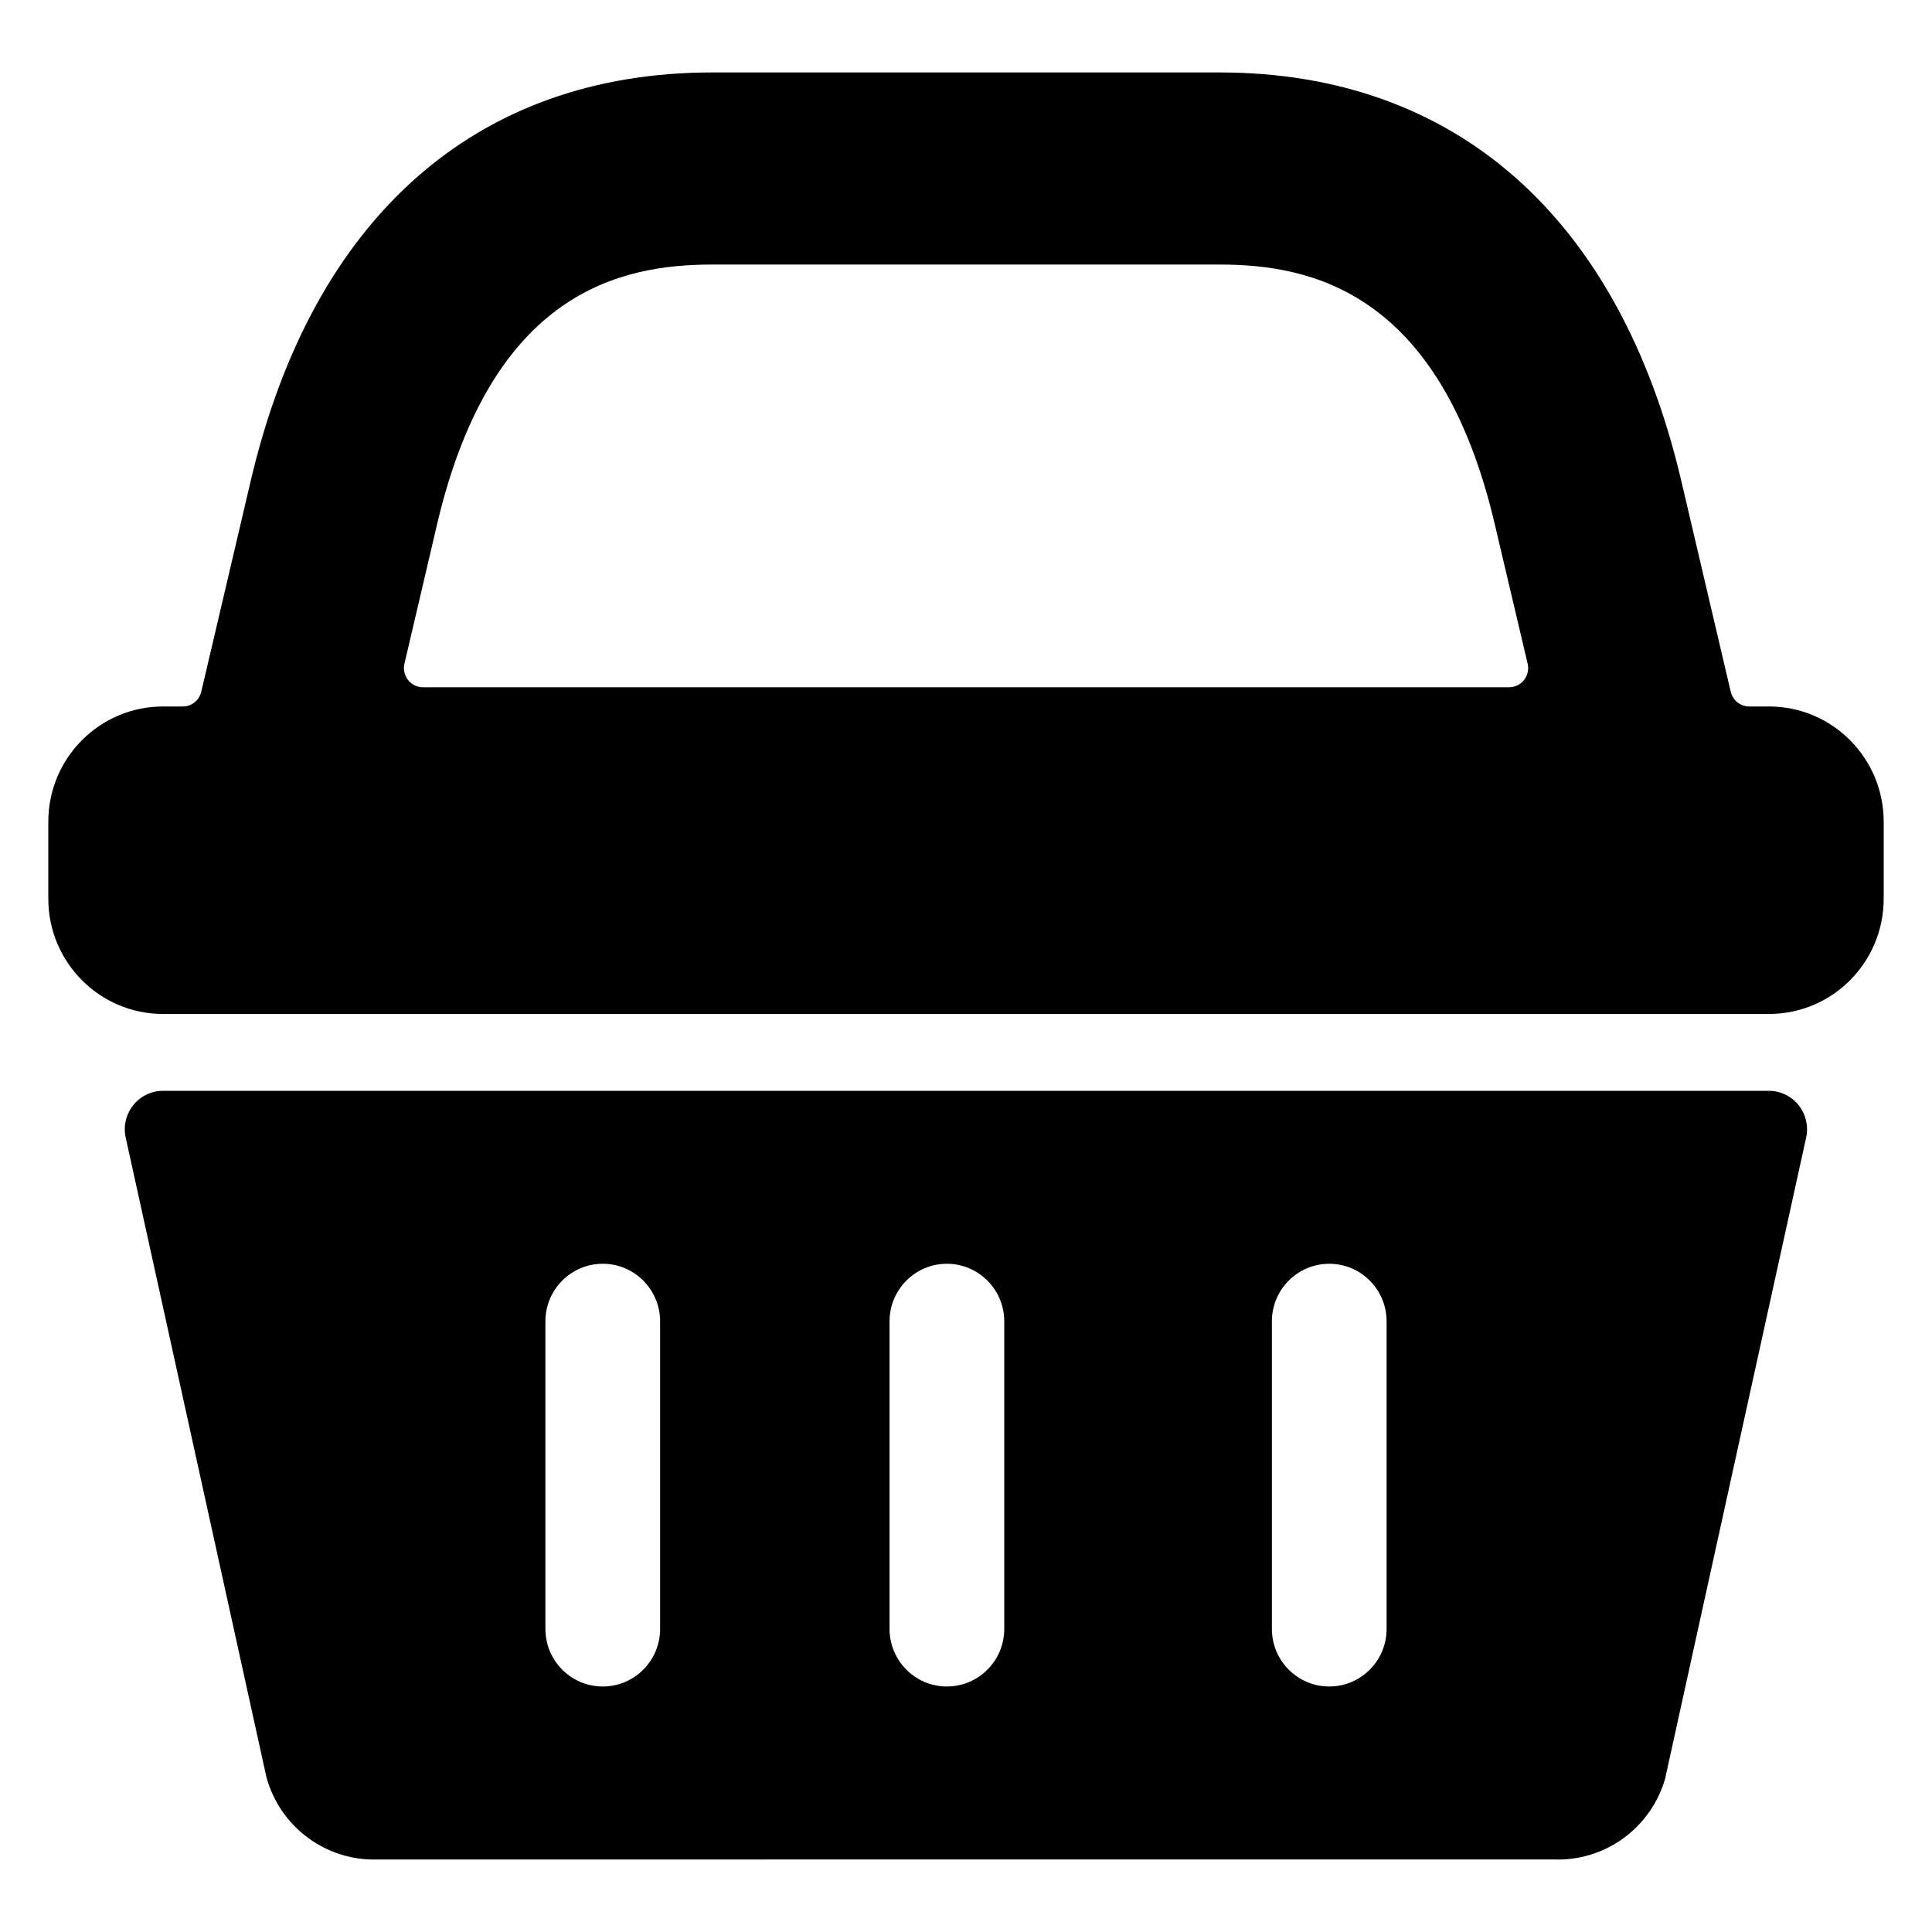 <svg xmlns="http://www.w3.org/2000/svg" width="40" height="40" viewBox="0 0 40 40">
  <path fill="currentColor" fill-rule="evenodd" d="M36.622,22.584 C36.861,22.584 37.088,22.694 37.238,22.881 C37.388,23.069 37.446,23.315 37.395,23.55 L37.395,23.55 L34.483,36.787 L34.483,36.798 C34.196,37.838 33.234,38.542 32.162,38.498 L7.67,38.499 C6.666,38.467 5.789,37.783 5.517,36.798 L5.517,36.798 L2.602,23.55 C2.551,23.315 2.609,23.069 2.759,22.881 C2.909,22.694 3.135,22.584 3.375,22.584 L3.375,22.584 Z M27.521,26.165 C26.865,26.165 26.333,26.699 26.333,27.358 L26.333,27.358 L26.333,33.724 C26.333,34.383 26.865,34.917 27.521,34.917 C28.177,34.917 28.708,34.383 28.708,33.724 L28.708,33.724 L28.708,27.358 C28.708,26.699 28.177,26.165 27.521,26.165 Z M19.604,26.165 C18.948,26.165 18.417,26.699 18.417,27.358 L18.417,27.358 L18.417,33.724 C18.417,34.383 18.948,34.917 19.604,34.917 C20.26,34.917 20.792,34.383 20.792,33.724 L20.792,33.724 L20.792,27.358 C20.792,26.699 20.26,26.165 19.604,26.165 Z M12.479,26.165 C11.823,26.165 11.292,26.699 11.292,27.358 L11.292,27.358 L11.292,33.724 C11.292,34.383 11.823,34.917 12.479,34.917 C13.135,34.917 13.667,34.383 13.667,33.724 L13.667,33.724 L13.667,27.358 C13.667,26.699 13.135,26.165 12.479,26.165 Z M25.249,1.5 C30.129,1.5 33.522,4.495 34.804,9.934 L34.804,9.934 L35.833,14.322 C35.876,14.503 36.038,14.63 36.223,14.627 L36.223,14.627 L36.625,14.627 C37.937,14.627 39,15.696 39,17.014 L39,17.014 L39,18.606 C39,19.924 37.937,20.993 36.625,20.993 L36.625,20.993 L3.375,20.993 C2.063,20.993 1,19.924 1,18.606 L1,18.606 L1,17.014 C1,15.696 2.063,14.627 3.375,14.627 L3.375,14.627 L3.782,14.627 C3.965,14.628 4.125,14.501 4.167,14.322 L4.167,14.322 L5.196,9.934 C6.478,4.495 9.867,1.498 14.751,1.5 L14.751,1.5 Z M25.247,5.477 L14.75,5.477 C12.85,5.477 10.183,6.034 9.05,10.851 L9.05,10.851 L8.374,13.739 C8.345,13.858 8.373,13.982 8.448,14.078 C8.523,14.174 8.637,14.229 8.758,14.229 L8.758,14.229 L31.243,14.229 C31.364,14.229 31.479,14.174 31.554,14.078 C31.629,13.982 31.656,13.858 31.628,13.739 L31.628,13.739 L30.947,10.851 C29.815,6.034 27.147,5.477 25.247,5.477 L25.247,5.477 Z"/>
</svg>
